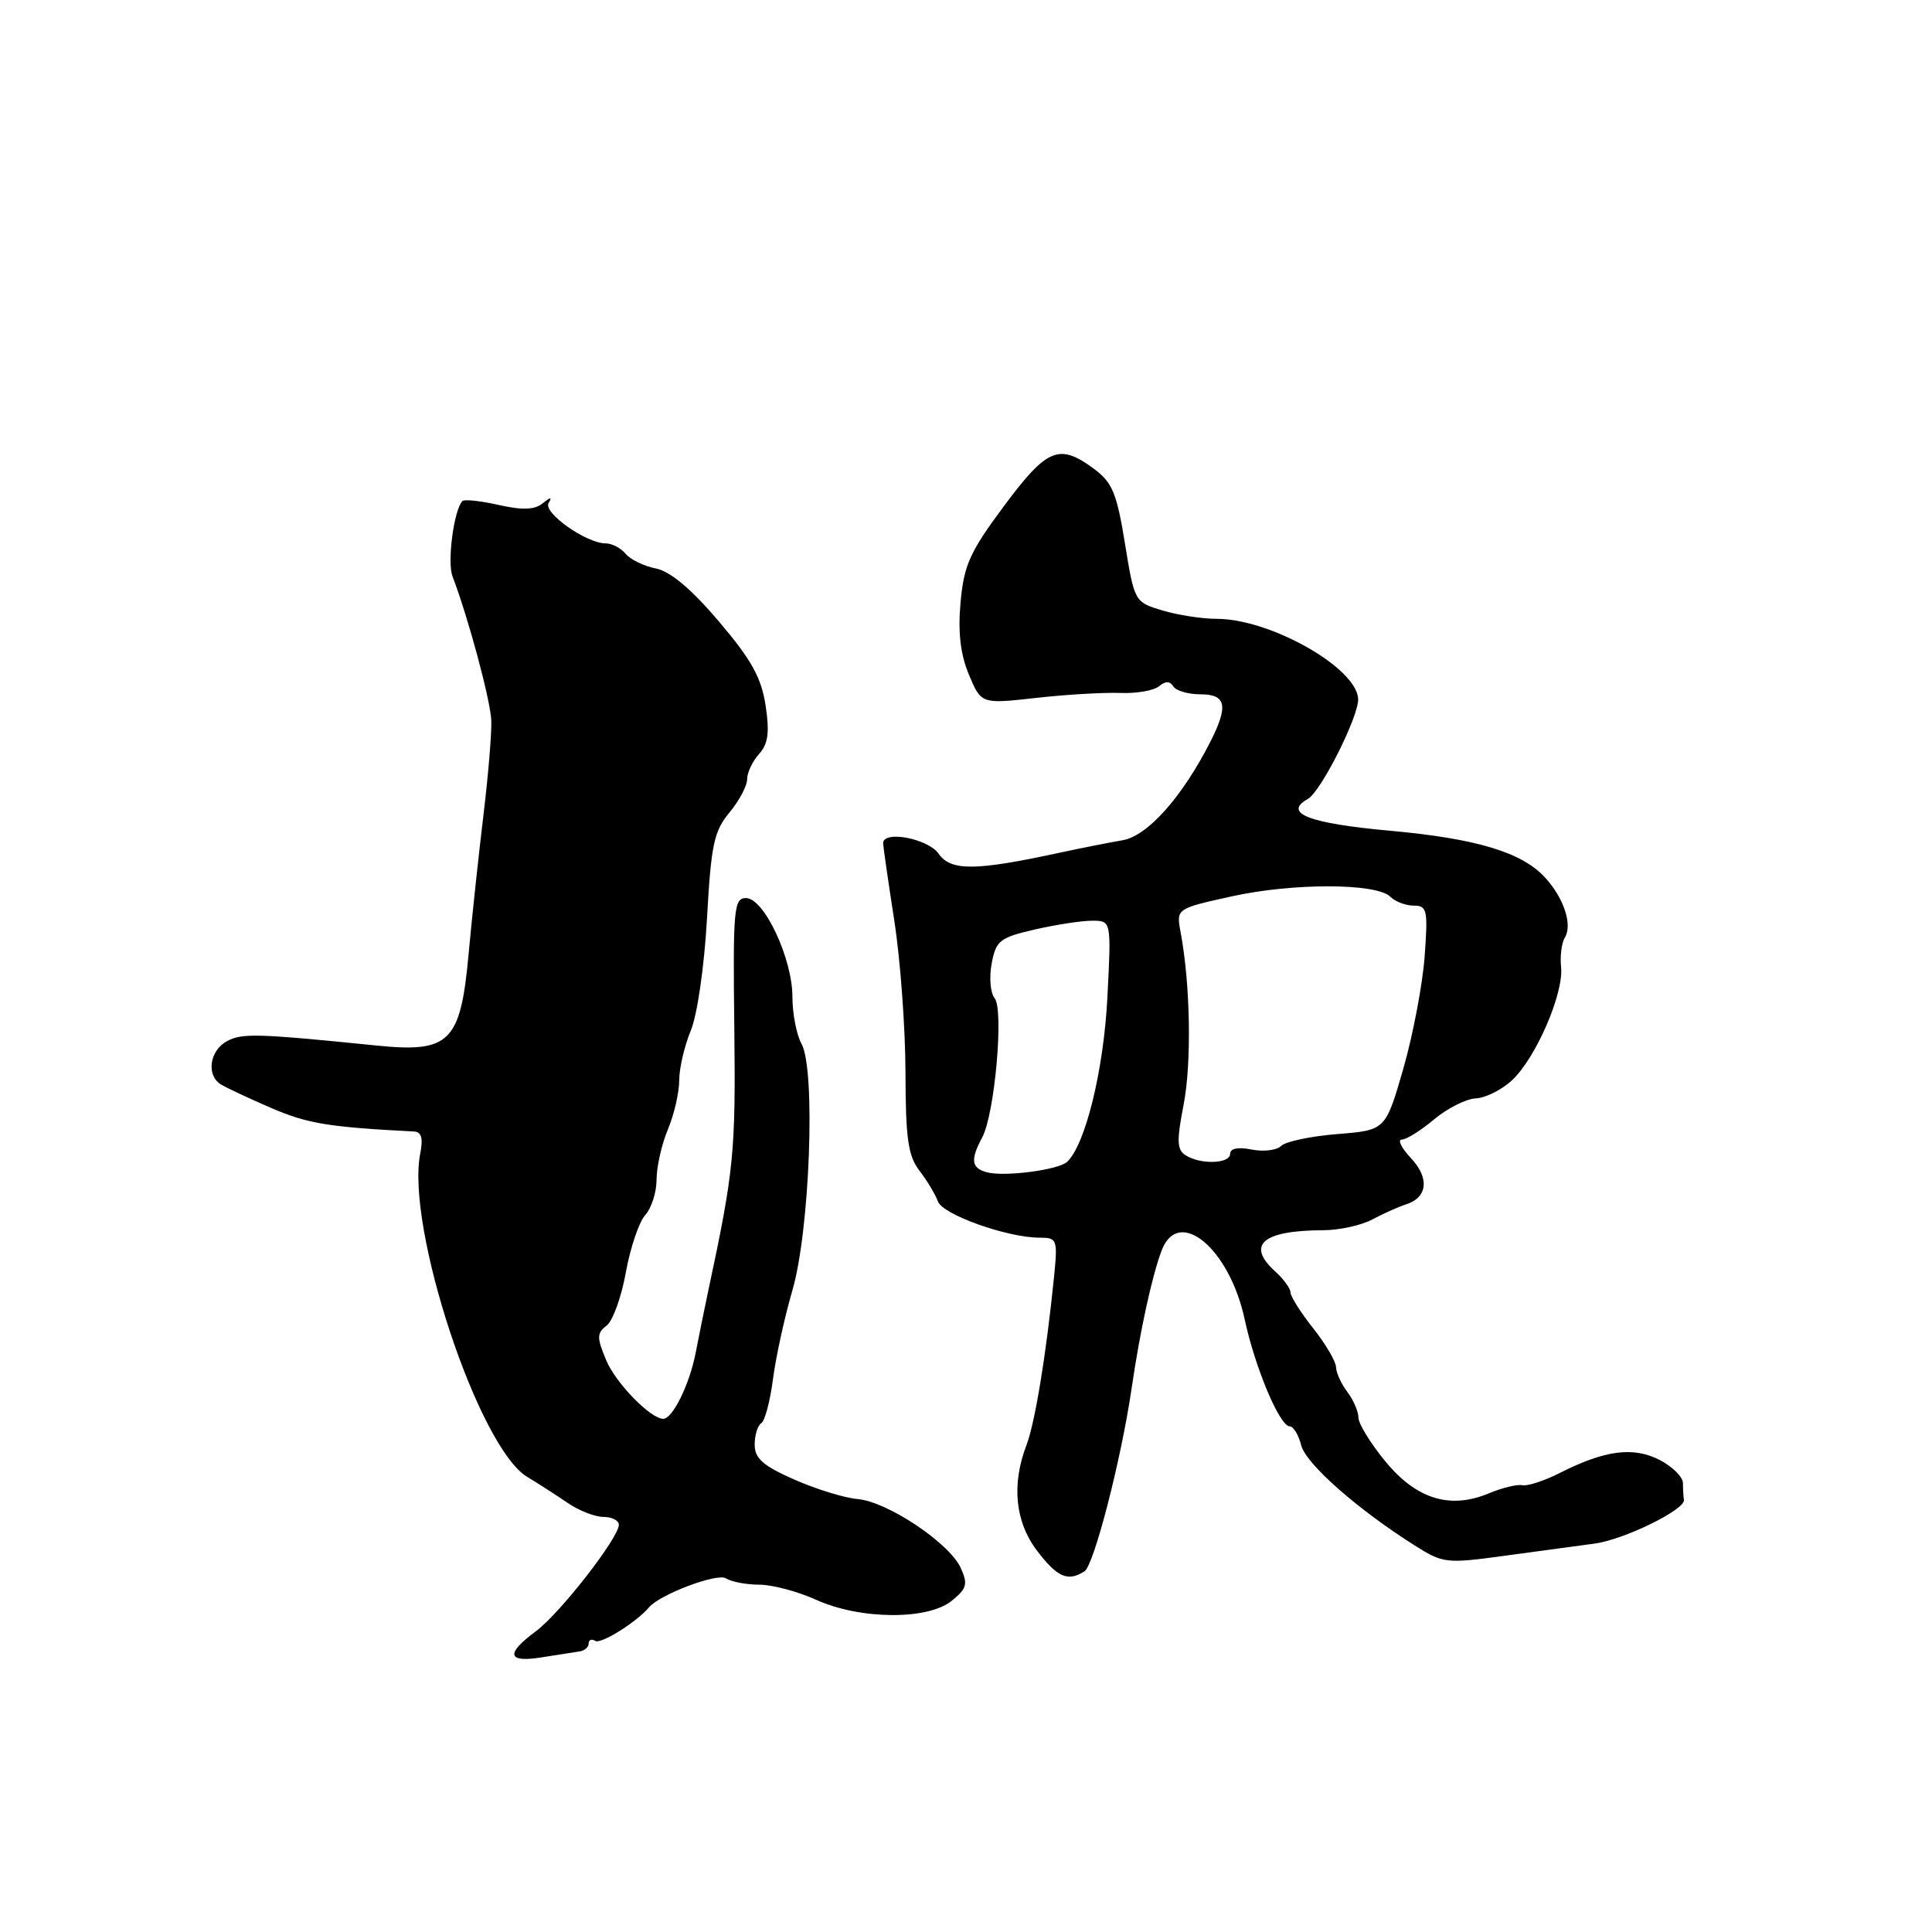 <?xml version="1.0" encoding="UTF-8" standalone="no"?>
<!DOCTYPE svg PUBLIC "-//W3C//DTD SVG 1.1//EN" "http://www.w3.org/Graphics/SVG/1.1/DTD/svg11.dtd" >
<svg xmlns="http://www.w3.org/2000/svg" xmlns:xlink="http://www.w3.org/1999/xlink" version="1.1" viewBox="0 0 256 256">
 <g >
 <path fill="currentColor"
d=" M 76.75 218.83 C 77.44 218.74 78.00 218.27 78.00 217.77 C 78.00 217.28 78.40 217.13 78.88 217.43 C 79.63 217.89 84.34 214.94 86.00 212.98 C 87.46 211.26 95.03 208.40 96.19 209.14 C 96.91 209.60 98.91 209.98 100.64 209.98 C 102.37 209.99 105.74 210.89 108.14 211.98 C 113.96 214.62 122.93 214.69 126.10 212.12 C 128.12 210.49 128.28 209.90 127.29 207.74 C 125.79 204.45 117.58 198.97 113.63 198.63 C 111.91 198.49 108.14 197.32 105.25 196.05 C 101.10 194.22 100.00 193.25 100.00 191.43 C 100.00 190.16 100.39 188.88 100.87 188.58 C 101.35 188.29 102.04 185.67 102.42 182.77 C 102.79 179.87 103.95 174.57 104.99 171.00 C 107.31 163.07 108.10 141.74 106.21 138.32 C 105.54 137.11 105.00 134.31 105.00 132.09 C 105.00 127.00 101.24 119.00 98.85 119.00 C 97.24 119.00 97.11 120.40 97.30 136.25 C 97.49 152.66 97.24 155.16 93.91 170.75 C 93.41 173.09 92.63 176.91 92.18 179.25 C 91.38 183.41 89.13 188.00 87.89 188.00 C 86.20 188.00 81.59 183.27 80.32 180.23 C 79.07 177.23 79.07 176.66 80.38 175.65 C 81.20 175.02 82.35 171.84 82.93 168.58 C 83.52 165.33 84.67 161.92 85.50 161.00 C 86.32 160.09 87.00 157.97 87.00 156.29 C 87.00 154.62 87.67 151.63 88.50 149.65 C 89.33 147.68 90.00 144.75 90.00 143.15 C 90.00 141.55 90.69 138.60 91.52 136.59 C 92.39 134.52 93.32 128.10 93.68 121.72 C 94.22 111.94 94.60 110.14 96.65 107.67 C 97.94 106.12 99.00 104.13 99.00 103.25 C 99.00 102.38 99.71 100.87 100.57 99.92 C 101.78 98.58 101.99 97.09 101.45 93.50 C 100.89 89.81 99.58 87.43 95.27 82.36 C 91.61 78.05 88.84 75.72 86.92 75.33 C 85.34 75.02 83.53 74.14 82.90 73.38 C 82.27 72.62 81.08 72.00 80.25 72.00 C 77.69 72.00 71.93 67.93 72.69 66.66 C 73.19 65.82 72.98 65.83 71.91 66.69 C 70.84 67.56 69.24 67.62 66.08 66.91 C 63.69 66.37 61.53 66.14 61.28 66.39 C 60.15 67.52 59.23 74.45 59.96 76.37 C 62.10 82.00 65.00 92.82 65.10 95.50 C 65.16 97.15 64.69 102.78 64.06 108.00 C 63.43 113.22 62.54 121.52 62.09 126.43 C 61.03 138.08 59.60 139.51 50.01 138.55 C 34.07 136.94 32.10 136.88 30.09 137.95 C 27.78 139.19 27.30 142.44 29.25 143.68 C 29.94 144.11 32.98 145.54 36.00 146.84 C 40.76 148.89 43.56 149.35 54.88 149.93 C 55.84 149.98 56.08 150.84 55.69 152.82 C 53.74 162.55 63.40 191.79 69.85 195.69 C 71.31 196.57 73.72 198.12 75.21 199.14 C 76.70 200.16 78.84 201.00 79.96 201.00 C 81.08 201.00 82.00 201.47 82.00 202.04 C 82.00 203.77 74.17 213.82 70.98 216.17 C 66.96 219.14 67.23 220.34 71.75 219.61 C 73.81 219.28 76.06 218.93 76.75 218.83 Z  M 143.70 208.21 C 144.95 207.41 148.57 193.37 149.94 184.00 C 151.04 176.43 152.65 169.04 153.93 165.68 C 156.17 159.81 162.92 165.43 164.93 174.84 C 166.31 181.25 169.57 189.00 170.90 189.00 C 171.38 189.00 172.06 190.12 172.41 191.49 C 173.02 193.95 179.78 199.92 187.42 204.76 C 191.22 207.16 191.60 207.21 199.42 206.14 C 203.87 205.53 209.19 204.81 211.25 204.54 C 215.14 204.04 223.36 200.02 223.13 198.73 C 223.06 198.33 223.00 197.34 223.00 196.53 C 223.00 195.71 221.62 194.34 219.93 193.46 C 216.44 191.66 212.67 192.14 206.72 195.16 C 204.64 196.21 202.39 196.95 201.72 196.80 C 201.05 196.65 199.04 197.14 197.27 197.88 C 192.12 200.03 187.65 198.63 183.54 193.61 C 181.59 191.24 180.00 188.64 180.00 187.84 C 180.00 187.04 179.34 185.51 178.53 184.44 C 177.72 183.37 177.05 181.89 177.03 181.14 C 177.01 180.40 175.65 178.08 174.00 176.00 C 172.35 173.92 171.00 171.78 171.00 171.26 C 171.00 170.74 170.10 169.50 169.00 168.50 C 165.07 164.94 167.27 163.04 175.35 163.01 C 177.46 163.01 180.39 162.36 181.85 161.58 C 183.31 160.80 185.30 159.91 186.27 159.60 C 189.17 158.69 189.45 156.11 186.95 153.45 C 185.69 152.10 185.15 151.00 185.75 151.00 C 186.35 151.00 188.28 149.79 190.03 148.32 C 191.78 146.85 194.27 145.60 195.56 145.54 C 196.85 145.48 199.01 144.40 200.37 143.12 C 203.52 140.17 207.22 131.62 206.85 128.16 C 206.70 126.70 206.92 124.93 207.35 124.24 C 208.39 122.55 207.23 119.00 204.73 116.28 C 201.67 112.93 195.63 111.11 184.11 110.07 C 173.43 109.10 169.95 107.75 173.30 105.86 C 175.03 104.89 180.04 94.94 179.96 92.63 C 179.83 88.52 168.34 82.00 161.23 82.00 C 159.31 82.00 156.07 81.50 154.03 80.89 C 150.34 79.78 150.32 79.75 149.06 72.00 C 147.98 65.35 147.39 63.92 144.94 62.11 C 140.34 58.71 138.75 59.37 133.04 67.04 C 128.52 73.12 127.73 74.86 127.28 79.79 C 126.92 83.80 127.25 86.67 128.39 89.40 C 130.02 93.29 130.02 93.29 137.26 92.48 C 141.24 92.03 146.26 91.74 148.41 91.82 C 150.56 91.91 152.88 91.51 153.57 90.94 C 154.44 90.22 155.02 90.23 155.47 90.95 C 155.83 91.53 157.44 92.00 159.06 92.00 C 162.49 92.00 162.80 93.52 160.37 98.30 C 156.63 105.64 152.06 110.77 148.74 111.34 C 146.96 111.64 143.25 112.38 140.50 112.97 C 129.24 115.41 126.00 115.44 124.38 113.13 C 122.96 111.10 116.98 109.98 117.02 111.75 C 117.03 112.16 117.69 116.78 118.50 122.00 C 119.31 127.22 119.97 136.28 119.98 142.12 C 120.00 150.85 120.32 153.15 121.83 155.12 C 122.84 156.43 123.94 158.26 124.28 159.20 C 124.92 160.95 133.48 164.00 137.77 164.00 C 140.08 164.00 140.16 164.22 139.66 169.25 C 138.62 179.53 137.14 188.54 136.01 191.49 C 134.01 196.72 134.51 201.67 137.43 205.50 C 140.12 209.02 141.49 209.61 143.70 208.21 Z  M 130.75 155.33 C 128.70 154.77 128.56 153.68 130.15 150.71 C 131.81 147.61 133.04 133.79 131.79 132.26 C 131.23 131.58 131.06 129.52 131.40 127.68 C 131.97 124.63 132.47 124.24 137.09 123.17 C 139.87 122.53 143.30 122.00 144.71 122.00 C 147.26 122.00 147.26 122.00 146.73 132.25 C 146.23 141.84 143.82 151.67 141.40 153.95 C 140.25 155.03 133.05 155.96 130.75 155.33 Z  M 157.10 153.08 C 155.94 152.35 155.90 151.18 156.84 146.35 C 157.91 140.81 157.73 130.42 156.44 123.54 C 155.85 120.40 155.85 120.40 163.18 118.78 C 171.29 116.98 182.40 117.00 184.22 118.82 C 184.87 119.47 186.27 120.00 187.33 120.00 C 189.10 120.00 189.23 120.57 188.77 126.75 C 188.50 130.46 187.22 137.16 185.94 141.63 C 183.59 149.76 183.59 149.76 177.20 150.27 C 173.69 150.55 170.34 151.26 169.76 151.84 C 169.18 152.42 167.42 152.63 165.85 152.32 C 164.07 151.96 163.00 152.17 163.00 152.88 C 163.00 154.21 159.10 154.35 157.10 153.08 Z "/>
</g>
</svg>